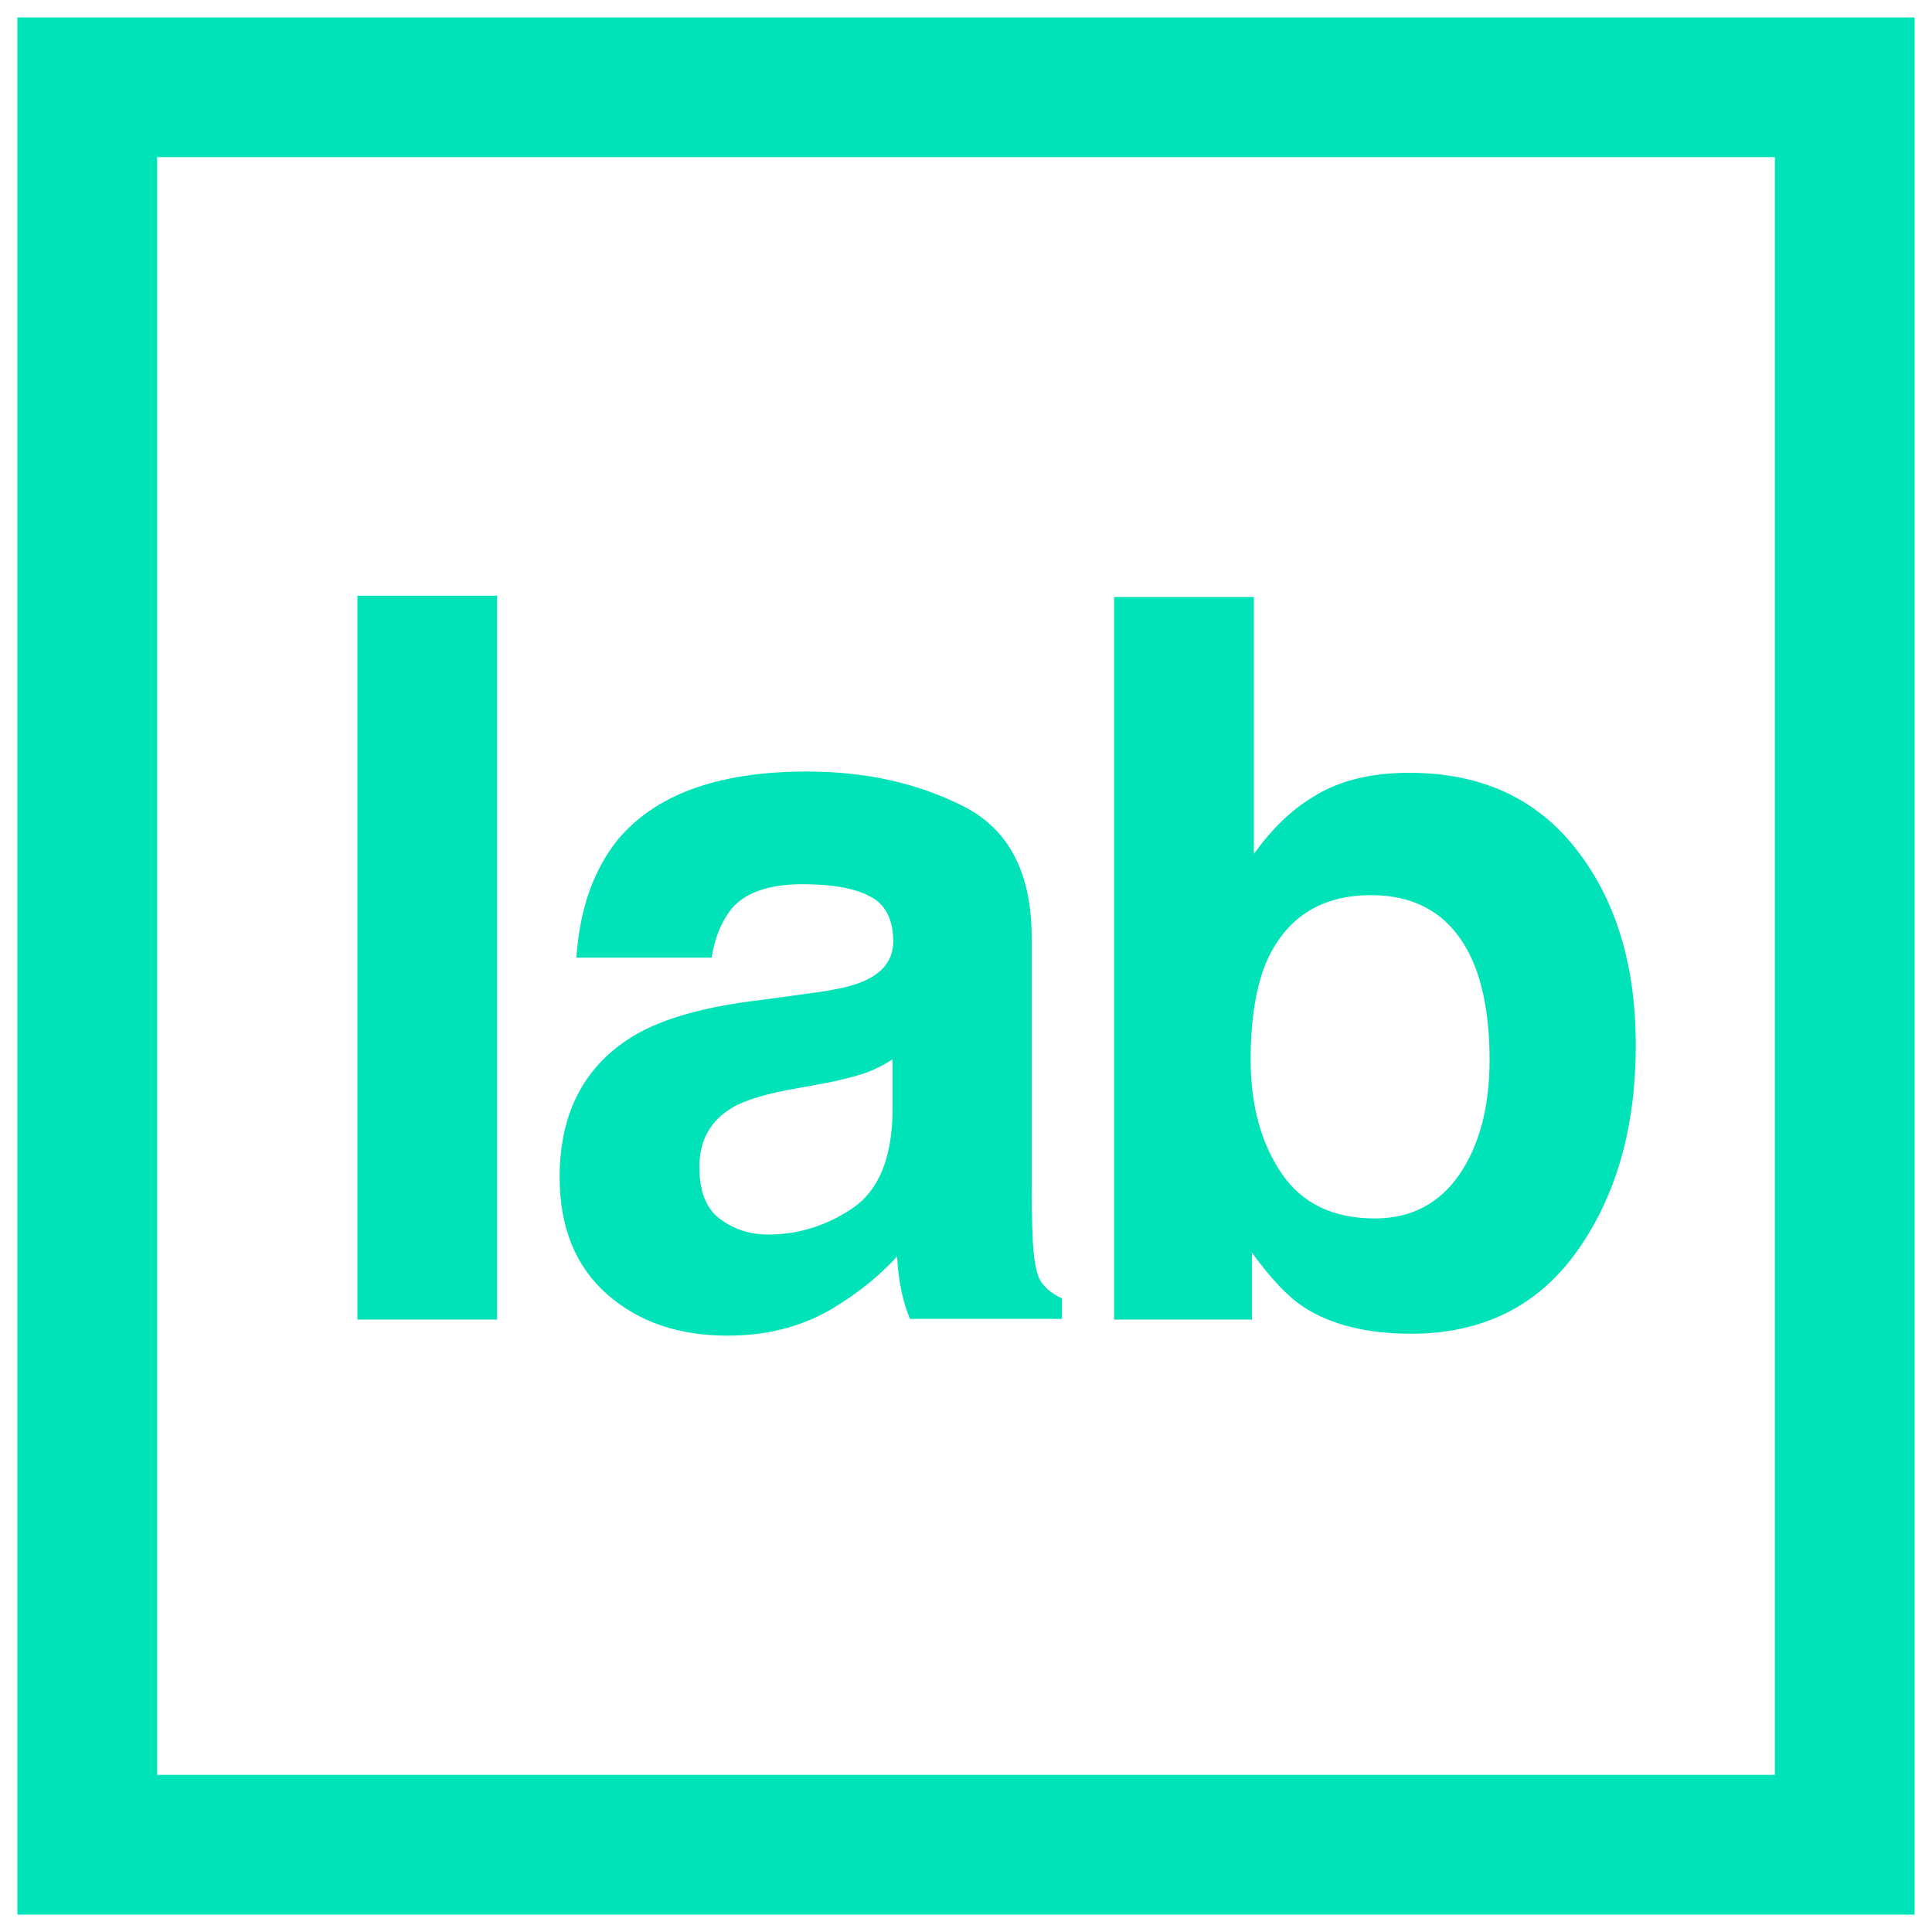 <?xml version="1.0" encoding="utf-8"?>
<!-- Generator: Adobe Illustrator 18.1.1, SVG Export Plug-In . SVG Version: 6.00 Build 0)  -->
<svg version="1.1" id="Layer_1" xmlns="http://www.w3.org/2000/svg" xmlns:xlink="http://www.w3.org/1999/xlink" x="0px" y="0px"
	 viewBox="0 0 300 300" enable-background="new 0 0 300 300" xml:space="preserve">
<g>
	<g>
		<g>
			<path fill="#00E2B7" d="M77.2,204.9H55.5V92.5h21.7V204.9z"/>
		</g>
		<g>
			<path fill="#00E2B7" d="M125.3,154.3c4-0.5,6.9-1.1,8.7-1.9c3.1-1.3,4.7-3.4,4.7-6.2c0-3.4-1.2-5.8-3.6-7
				c-2.4-1.3-5.9-1.9-10.5-1.9c-5.2,0-8.9,1.3-11,3.8c-1.5,1.9-2.6,4.4-3.1,7.6h-21c0.5-7.3,2.5-13.2,6.1-17.9
				c5.8-7.3,15.7-11,29.7-11c9.1,0,17.2,1.8,24.3,5.4c7.1,3.6,10.6,10.4,10.6,20.4v38.1c0,2.6,0,5.8,0.2,9.6
				c0.2,2.8,0.6,4.8,1.3,5.8c0.7,1,1.8,1.9,3.2,2.5v3.2h-23.6c-0.7-1.7-1.1-3.2-1.4-4.7c-0.3-1.5-0.5-3.2-0.6-5
				c-3,3.3-6.5,6-10.4,8.3c-4.7,2.7-10,4-15.9,4c-7.6,0-13.8-2.1-18.7-6.4c-4.9-4.3-7.4-10.4-7.4-18.2c0-10.2,4-17.6,11.9-22.2
				c4.4-2.5,10.7-4.3,19.2-5.3L125.3,154.3z M138.6,164.5c-1.4,0.9-2.8,1.6-4.2,2.1c-1.4,0.5-3.4,1-5.8,1.5l-4.9,0.9
				c-4.6,0.8-8,1.8-10,3c-3.4,2-5.1,5.1-5.1,9.2c0,3.7,1,6.4,3.1,8s4.6,2.5,7.6,2.5c4.7,0,9.1-1.4,13.1-4.1c4-2.7,6.1-7.7,6.2-15
				V164.5z"/>
		</g>
		<g>
			<path fill="#00E2B7" d="M244.7,131.8c6.2,7.9,9.3,18,9.3,30.5c0,12.9-3.1,23.6-9.2,32.1c-6.1,8.5-14.7,12.7-25.7,12.7
				c-6.9,0-12.4-1.4-16.6-4.1c-2.5-1.6-5.2-4.5-8.1-8.5v10.4h-21.4V92.7h21.7v39.9c2.8-3.9,5.8-6.8,9.1-8.8c3.9-2.5,8.9-3.8,15-3.8
				C229.9,120,238.5,123.9,244.7,131.8z M226.6,182.4c3.1-4.5,4.7-10.5,4.7-17.8c0-5.9-0.8-10.8-2.3-14.6c-2.9-7.3-8.3-11-16.1-11
				c-7.9,0-13.4,3.6-16.4,10.7c-1.5,3.8-2.3,8.7-2.3,14.8c0,7.1,1.6,13,4.8,17.7c3.2,4.7,8,7,14.5,7
				C219.1,189.2,223.5,186.9,226.6,182.4z"/>
		</g>
	</g>
	<g>
		<path fill="#00E2B7" d="M297.3,297.3H2.7V2.7h294.6V297.3z M24.4,275.6h251.2V24.4H24.4V275.6z"/>
	</g>
</g>
</svg>
